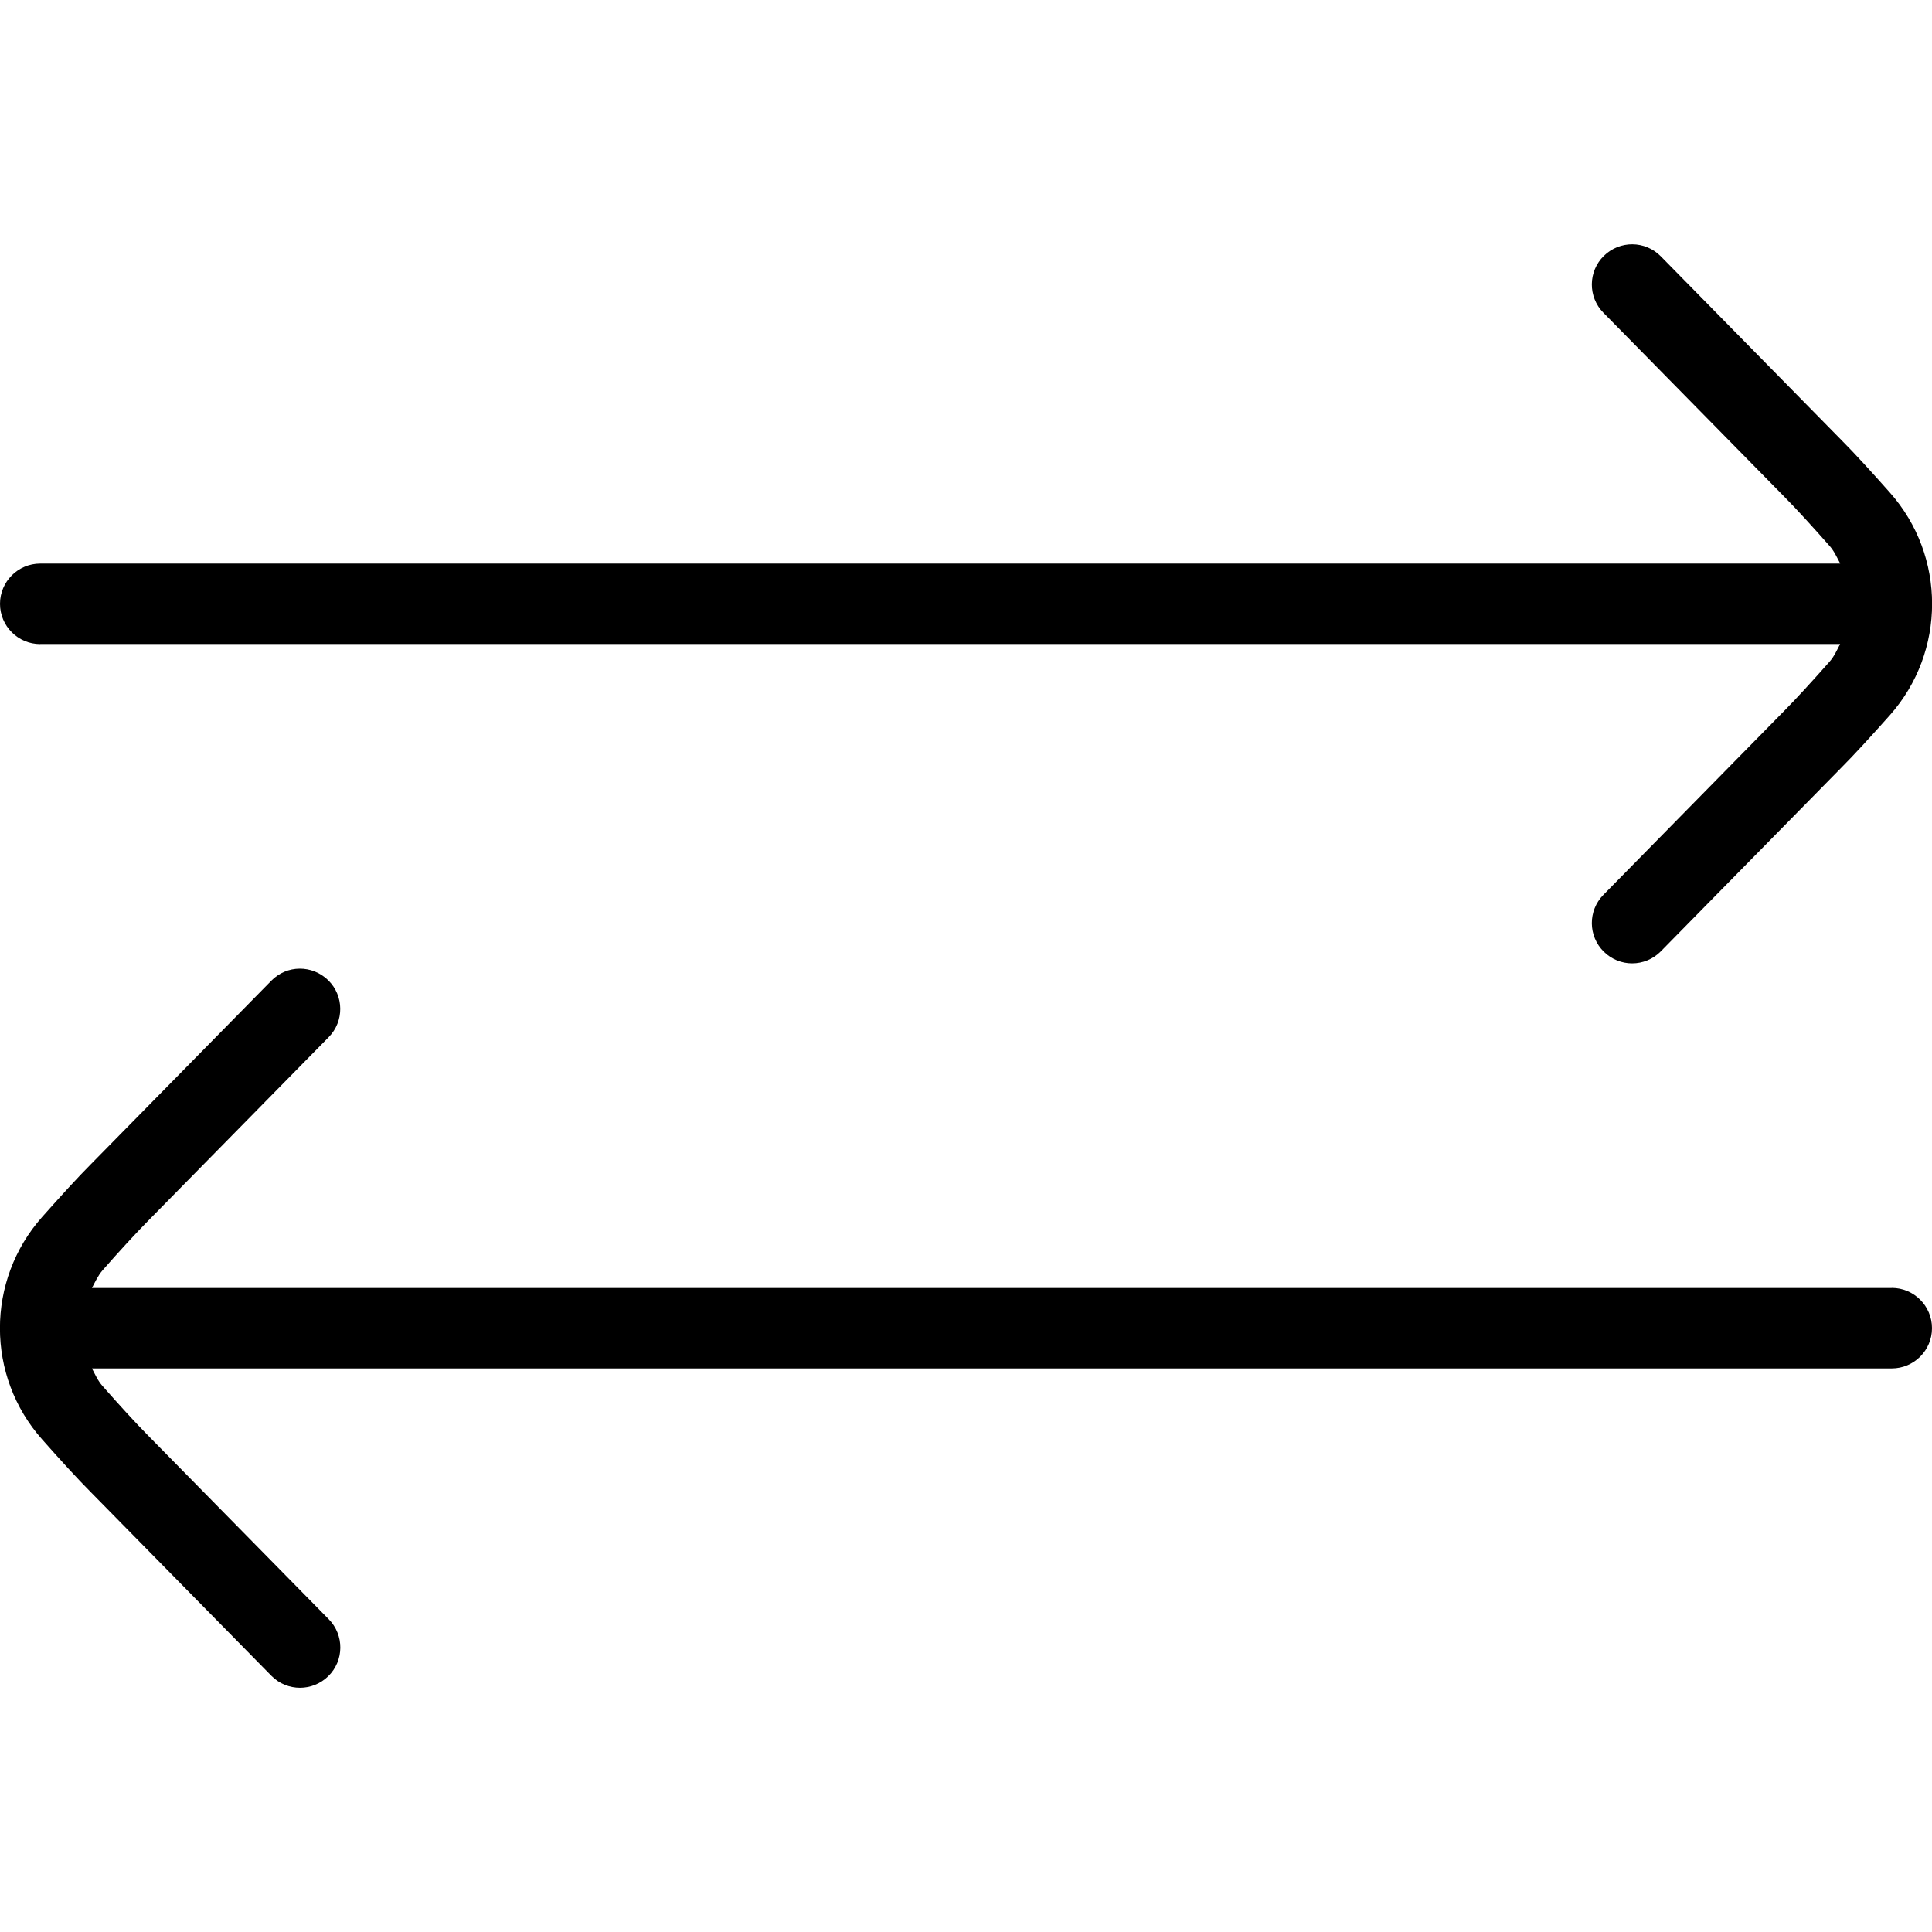 <svg width="100" height="100" viewBox="0 0 100 100" fill="none" xmlns="http://www.w3.org/2000/svg">
<g clip-path="url(#clip0_1253_244)">
<path d="M2.083 33.333H95.246C95.079 33.646 94.942 33.975 94.696 34.25C93.821 35.238 92.963 36.179 92.342 36.804L82.992 46.317C82.183 47.138 82.196 48.458 83.017 49.263C83.425 49.663 83.95 49.863 84.479 49.863C85.017 49.863 85.558 49.654 85.963 49.242L95.304 39.738C95.963 39.079 96.879 38.075 97.821 37.017C100.733 33.733 100.733 28.775 97.821 25.496C96.879 24.433 95.963 23.429 95.312 22.779L85.963 13.267C85.154 12.446 83.838 12.438 83.017 13.242C82.196 14.046 82.183 15.367 82.992 16.188L92.354 25.708C92.967 26.325 93.825 27.267 94.7 28.258C94.942 28.533 95.083 28.858 95.25 29.171H2.083C0.933 29.171 0 30.104 0 31.254C0 32.404 0.933 33.338 2.083 33.338V33.333Z" fill="black"/>
<path d="M97.917 66.667H4.759C4.925 66.354 5.067 66.029 5.309 65.75C6.179 64.758 7.042 63.821 7.659 63.196L17.013 53.683C17.821 52.862 17.809 51.542 16.988 50.737C16.159 49.929 14.846 49.938 14.042 50.763L4.696 60.267C4.038 60.925 3.121 61.933 2.184 62.987C-0.733 66.271 -0.733 71.229 2.184 74.508C3.121 75.567 4.042 76.575 4.692 77.225L14.046 86.737C14.454 87.154 14.992 87.358 15.529 87.358C16.054 87.358 16.584 87.158 16.992 86.758C17.813 85.954 17.825 84.633 17.017 83.812L7.654 74.292C7.042 73.675 6.184 72.737 5.309 71.742C5.063 71.467 4.925 71.142 4.759 70.829H97.917C99.067 70.829 100 69.896 100 68.746C100 67.596 99.067 66.662 97.917 66.662V66.667Z" fill="black"/>
</g>
<defs>
<clipPath id="clip0_1253_244">
<rect width="100" height="100" fill="white"/>
</clipPath>
</defs>
</svg>
